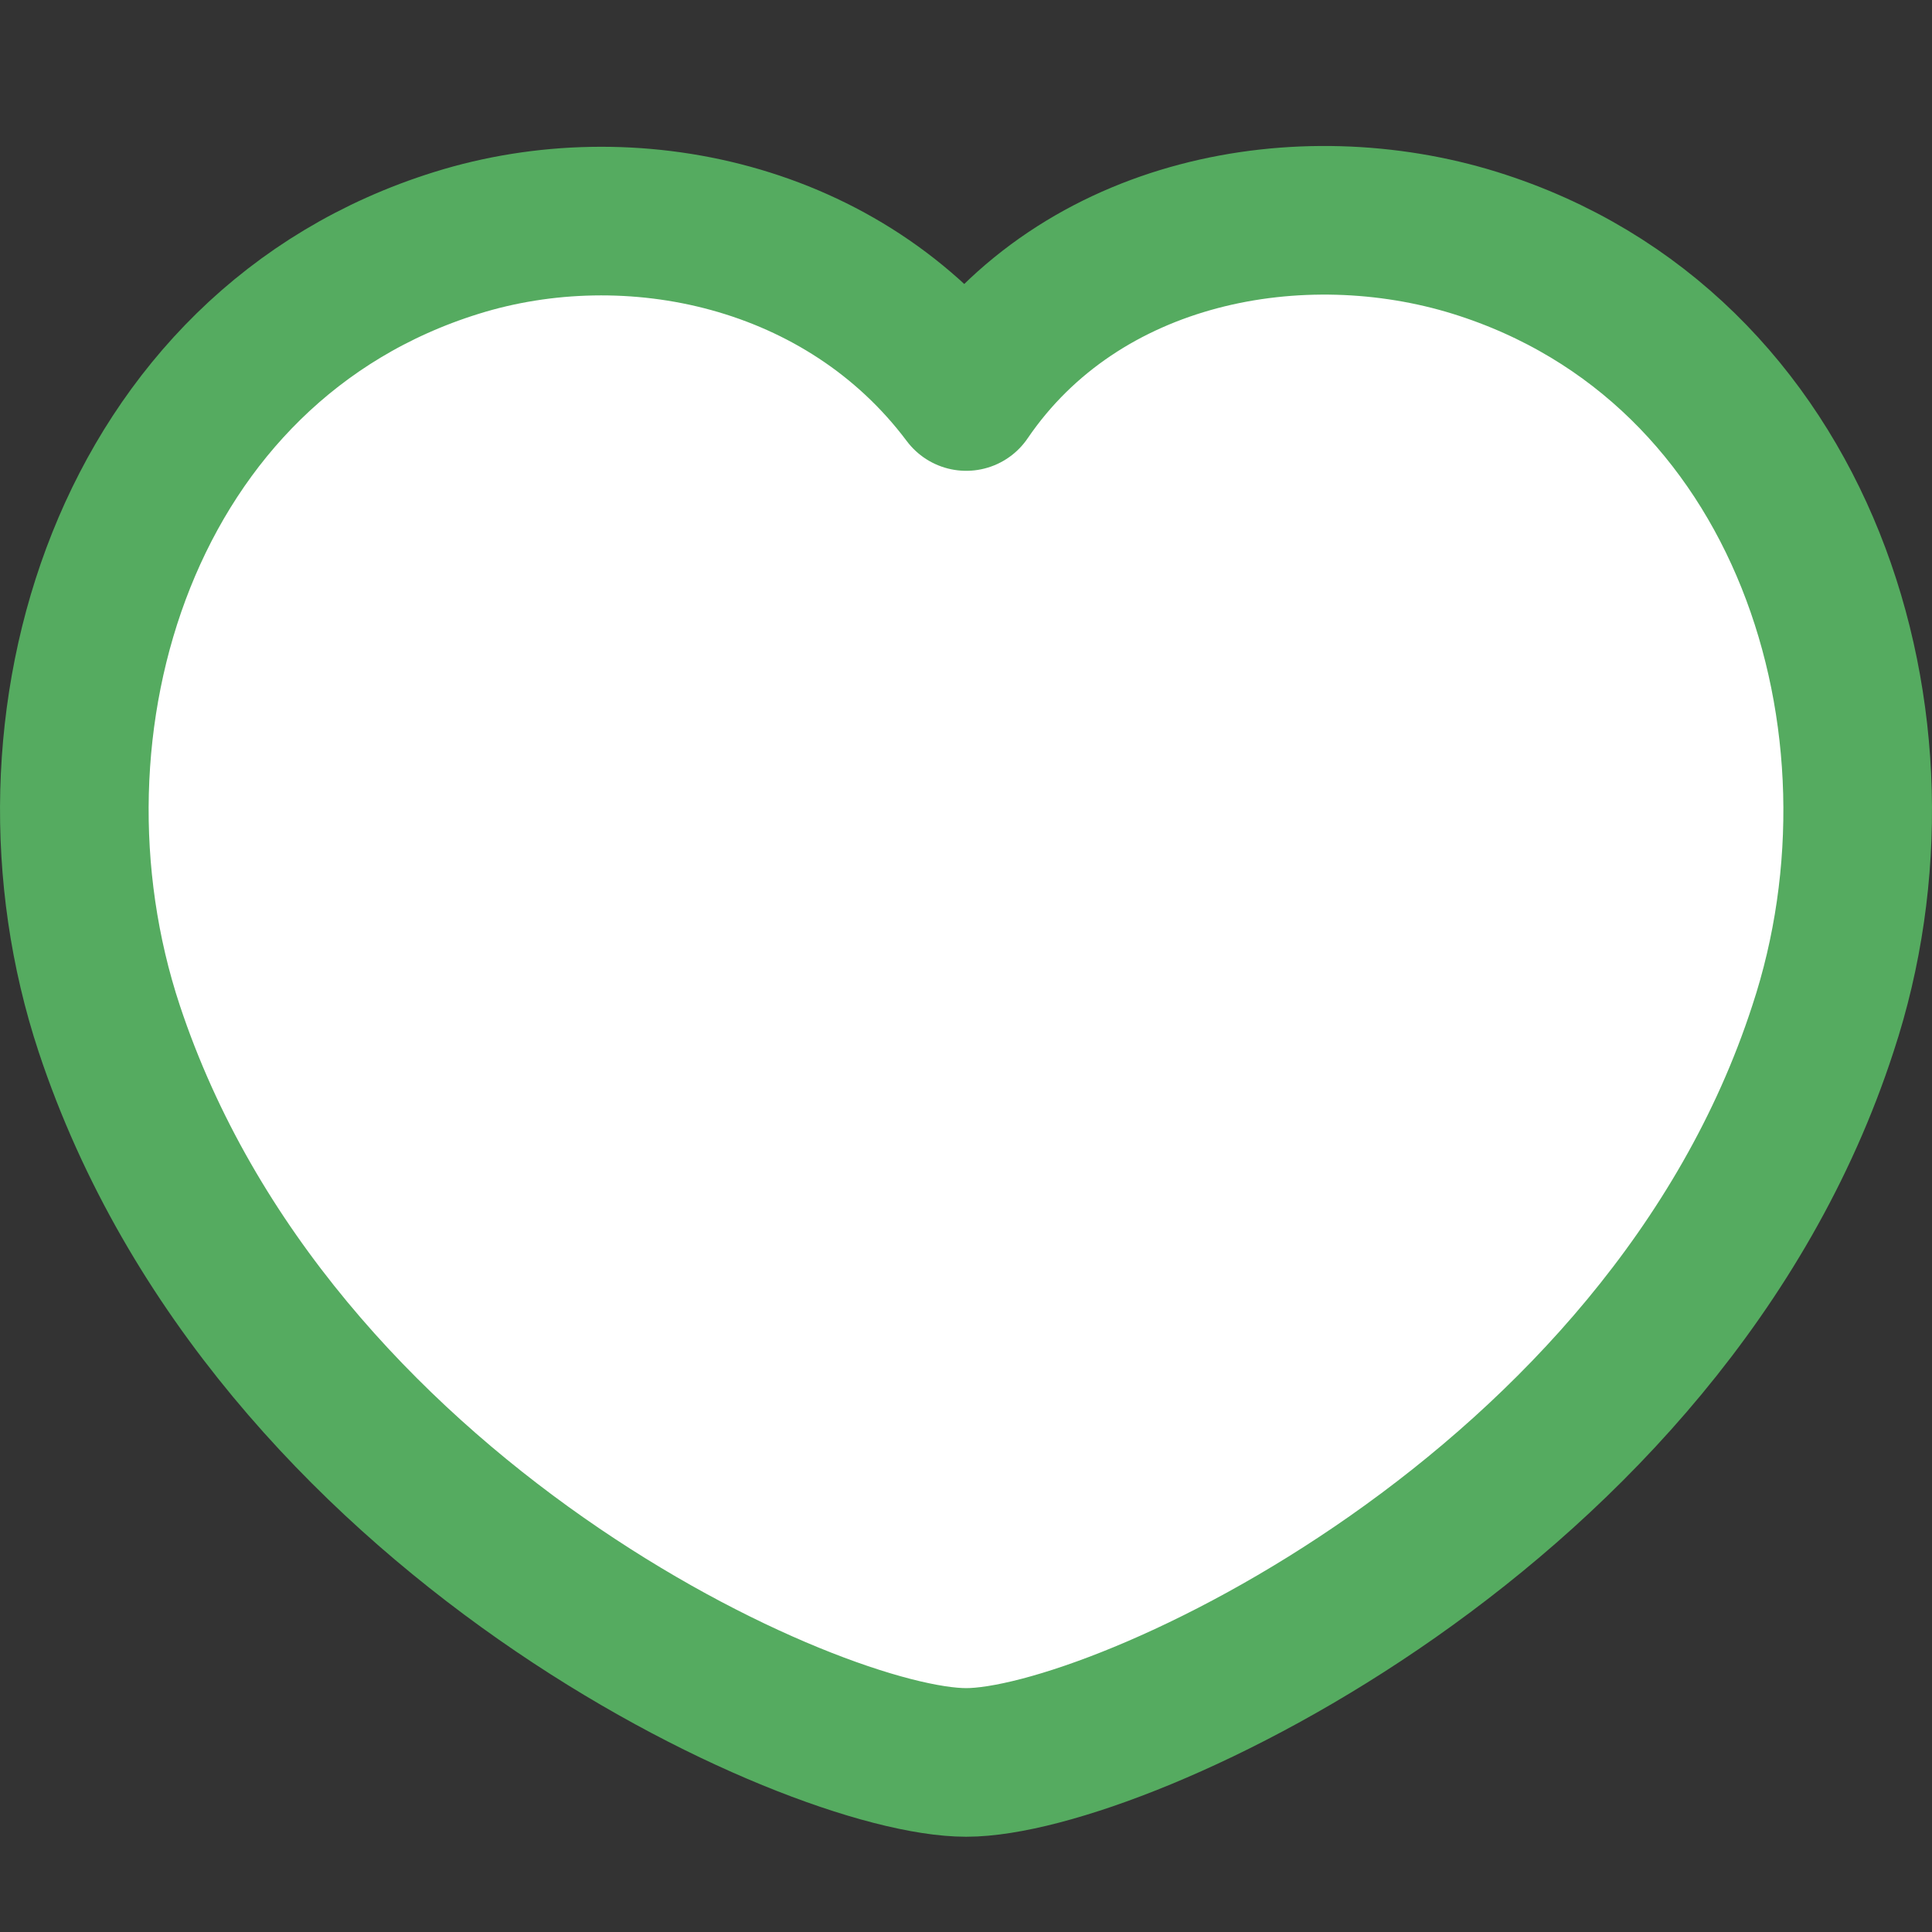 <svg width="26" height="26" viewBox="0 0 26 26" fill="none" xmlns="http://www.w3.org/2000/svg">
<rect x="0" y="0" width="26" height="26" fill="#333333" stroke="none"/>
<path d="M18 3.5L13 5L11.5 4L8 3.5L4 4L1 8V13.5L6.5 20L13 24L21 19L25 12.5L24 7L21 4L18 3.5Z" fill="white"/>
<path fill-rule="evenodd" clip-rule="evenodd" d="M1.47 13.843C0.114 9.746 1.7 4.654 6.143 3.269C8.48 2.539 11.364 3.148 13.003 5.336C14.548 3.068 17.516 2.544 19.85 3.269C24.292 4.654 25.887 9.746 24.532 13.843C22.422 20.335 15.061 23.718 13.003 23.718C10.946 23.718 3.65 20.411 1.47 13.843Z" stroke="#55AB60" stroke-width="2" stroke-linecap="round" stroke-linejoin="round"/>
</svg>
